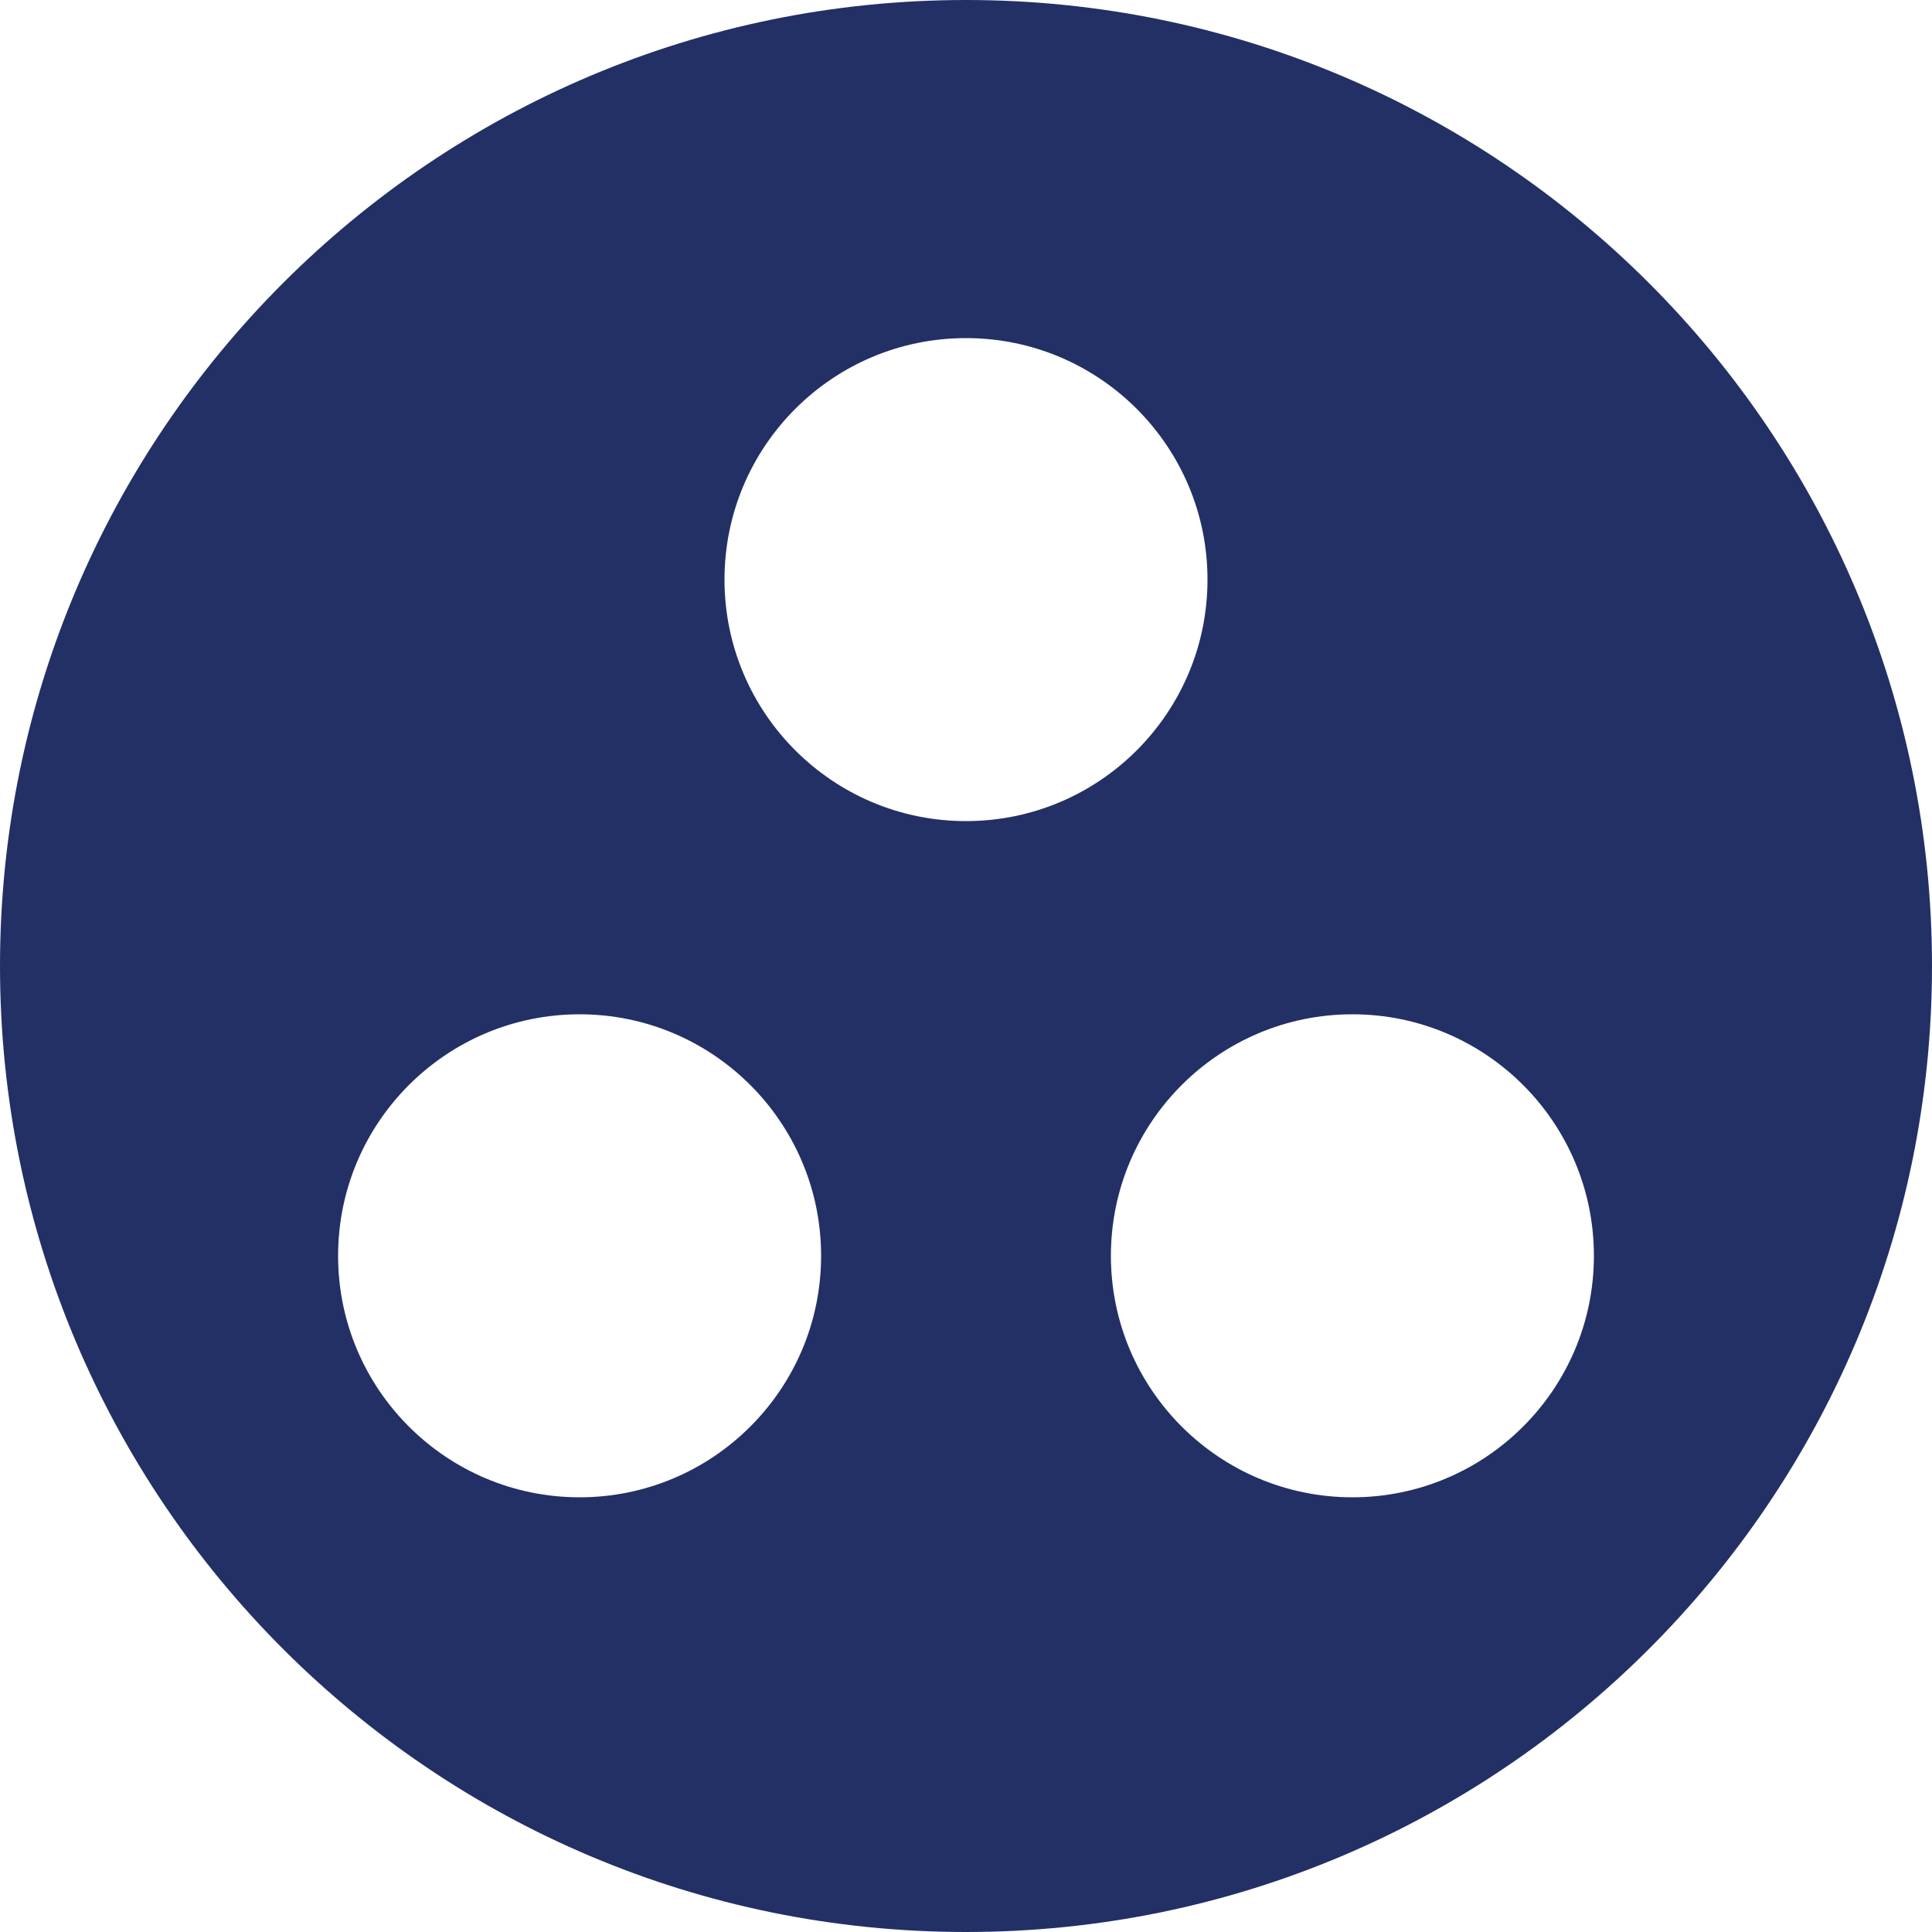 <?xml version="1.0" encoding="UTF-8"?>
<svg width="20px" height="20px" viewBox="0 0 20 20" version="1.1" xmlns="http://www.w3.org/2000/svg" xmlns:xlink="http://www.w3.org/1999/xlink">
    <!-- Generator: sketchtool 62 (101010) - https://sketch.com -->
    <title>1605EC39-A9CA-4EA3-BD76-ABCAE756481D@sv</title>
    <desc>Created with sketchtool.</desc>
    <g id="Brand" stroke="none" stroke-width="1" fill="none" fill-rule="evenodd">
        <g id="icons-illustrarions" transform="translate(-207, -261)" fill="#223066" fill-rule="nonzero">
            <g id="icons-blue" transform="translate(83, 260)">
                <g id="suppliers--blue" transform="translate(124, 1)">
                    <path d="M10,0 C4.48,0 0,4.48 0,10 C0,15.52 4.48,20 10,20 C15.52,20 20,15.52 20,10 C20,4.48 15.52,0 10,0 Z M6,15.5 C4.62,15.5 3.5,14.38 3.5,13 C3.5,11.62 4.62,10.5 6,10.5 C7.38,10.5 8.5,11.62 8.5,13 C8.5,14.38 7.38,15.5 6,15.5 Z M7.5,6 C7.5,4.62 8.62,3.5 10,3.5 C11.38,3.5 12.5,4.62 12.5,6 C12.5,7.38 11.38,8.5 10,8.5 C8.62,8.5 7.5,7.38 7.5,6 Z M14,15.5 C12.62,15.5 11.5,14.38 11.5,13 C11.5,11.62 12.62,10.5 14,10.5 C15.38,10.5 16.5,11.62 16.5,13 C16.5,14.38 15.38,15.5 14,15.5 Z" id="Shape"></path>
                </g>
            </g>
        </g>
    </g>
</svg>